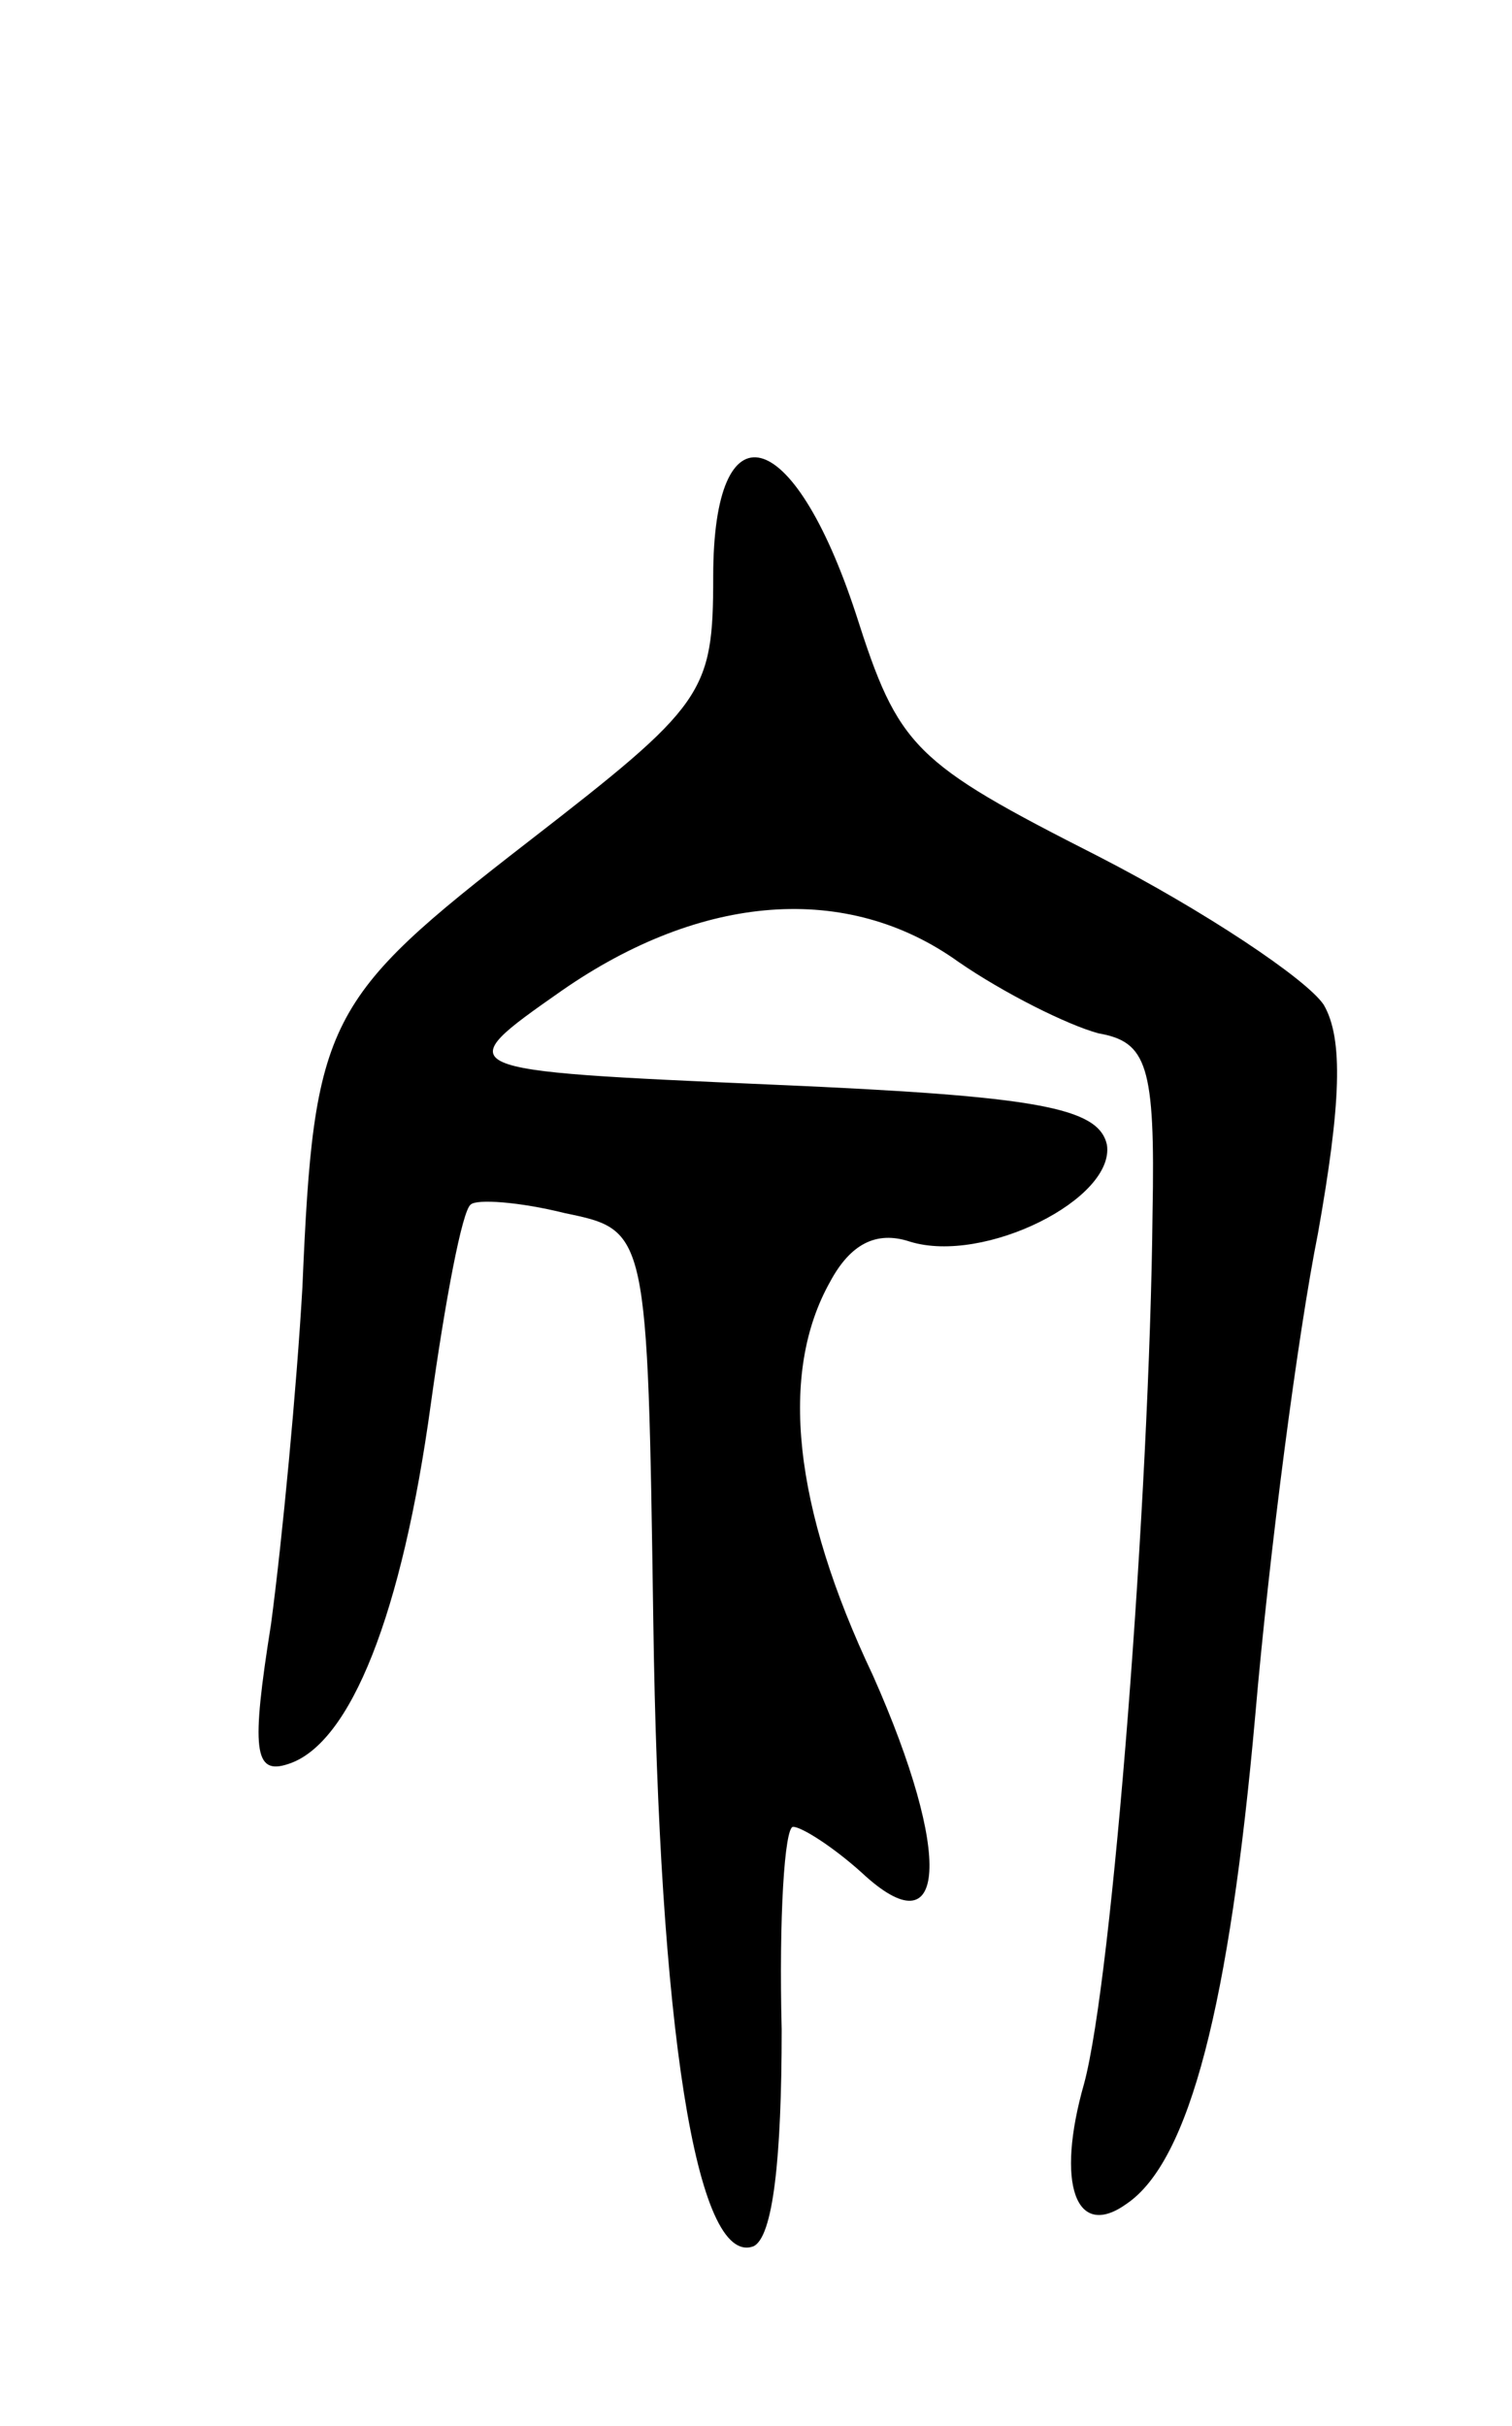<svg version="1.0" xmlns="http://www.w3.org/2000/svg"
 width="53pt" height="85pt" viewBox="0 0 53 85"
 preserveAspectRatio="xMidYMid meet">
<g transform="translate(0,85) scale(0.1,-0.1)"
fill="#000000" stroke="none">
<path d="M250 648 c0 -41 -3 -45 -65 -93 -71 -55 -75 -62 -79 -156 -2 -35 -7
-88 -11 -118 -7 -44 -6 -53 6 -49 22 7 40 53 50 126 5 36 11 68 14 70 2 2 17
1 33 -3 29 -6 29 -6 31 -143 2 -142 15 -226 35 -219 7 3 10 31 10 76 -1 39 1
71 4 71 3 0 14 -7 24 -16 30 -28 32 6 4 69 -28 59 -33 106 -15 138 7 13 16 18
28 14 26 -8 72 15 69 34 -3 13 -24 17 -117 21 -114 5 -114 5 -74 33 49 34 100
38 139 10 16 -11 38 -22 49 -25 17 -3 20 -11 19 -63 -1 -99 -14 -268 -24 -305
-10 -35 -3 -55 15 -42 22 15 36 70 45 171 5 58 15 134 22 169 8 45 9 68 2 80
-6 9 -42 33 -79 52 -65 33 -70 38 -85 85 -22 67 -50 74 -50 13z"/>
</g>
</svg>
